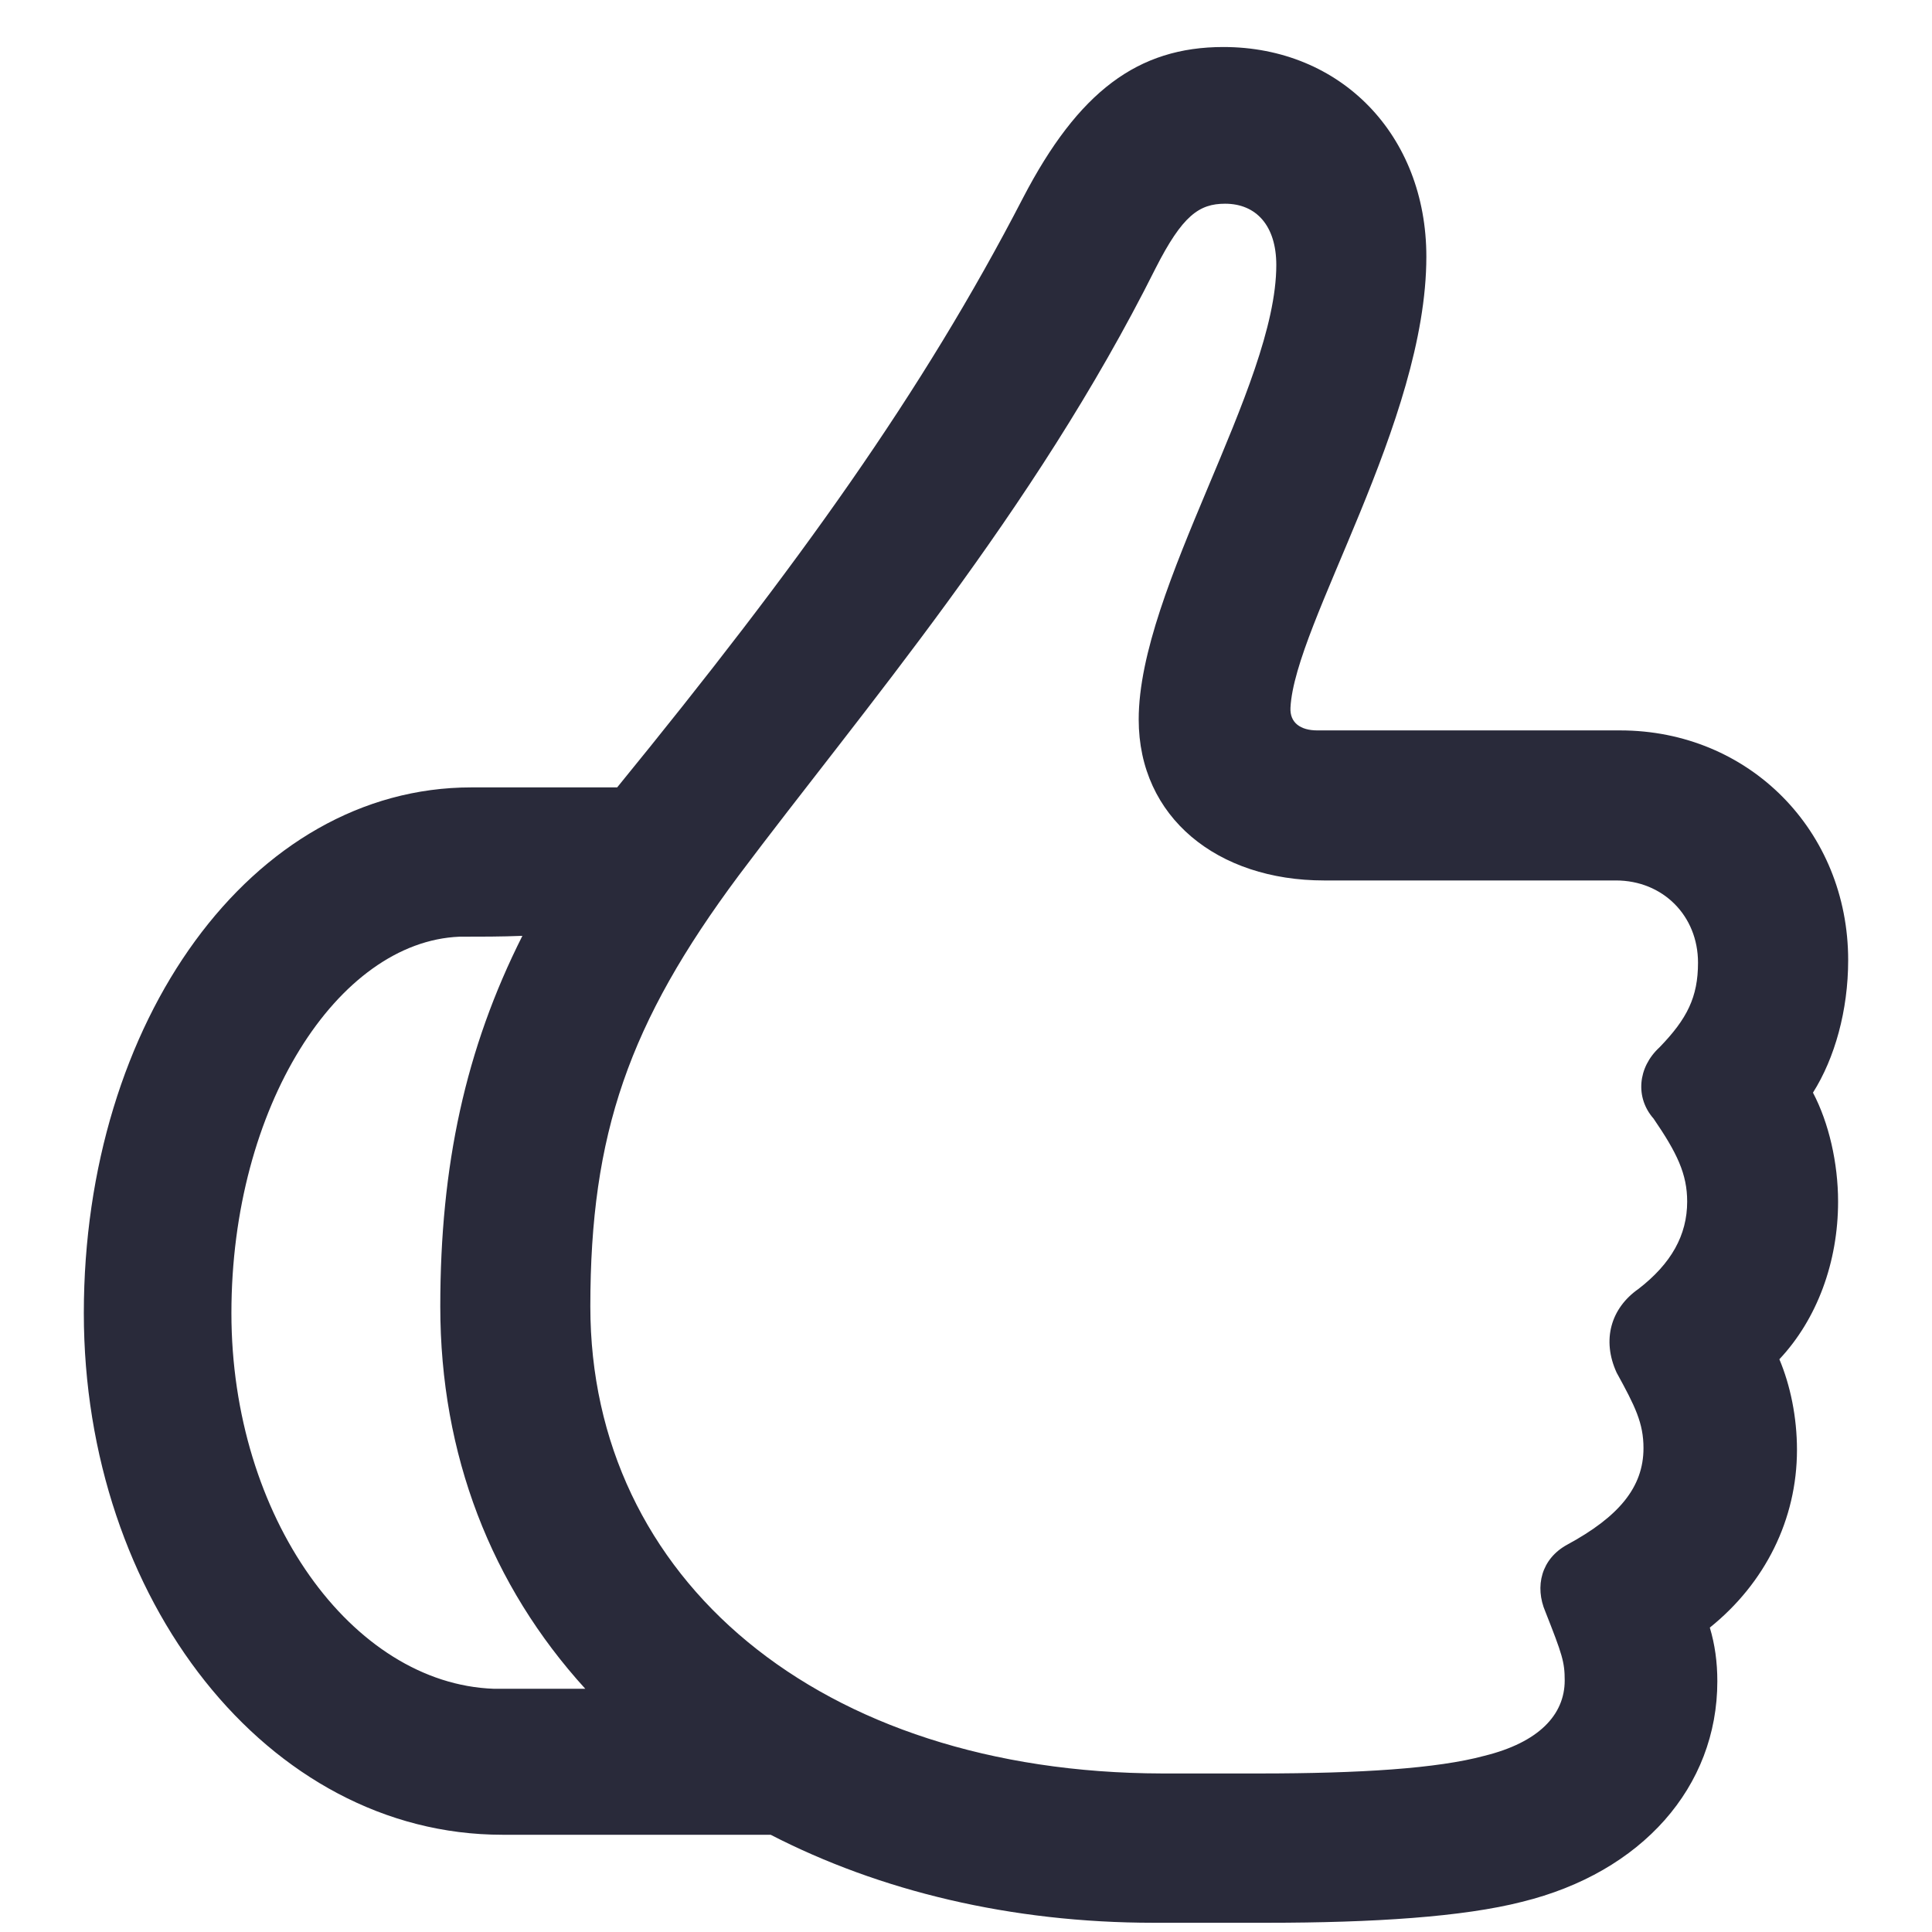 <svg width="18" height="18" viewBox="0 0 18 18" fill="none" xmlns="http://www.w3.org/2000/svg">
<path d="M0.781 12.234C0.781 9.516 2.344 7.336 4.391 7.336H5.75C7.438 5.266 8.594 3.656 9.531 1.844C10.047 0.852 10.602 0.438 11.398 0.438C12.492 0.438 13.289 1.258 13.289 2.391C13.289 3.93 12.062 5.812 12.023 6.594C12.016 6.734 12.117 6.805 12.273 6.805H15.094C16.297 6.805 17.219 7.742 17.219 8.945C17.219 9.414 17.094 9.859 16.891 10.18C17.039 10.461 17.125 10.836 17.125 11.195C17.125 11.758 16.93 12.289 16.578 12.664C16.68 12.906 16.742 13.203 16.742 13.508C16.742 14.156 16.445 14.75 15.93 15.164C15.977 15.32 16 15.484 16 15.664C16 16.648 15.297 17.445 14.18 17.719C13.633 17.859 12.797 17.914 11.805 17.914H10.75C9.414 17.914 8.195 17.617 7.18 17.094H4.68C2.492 17.094 0.781 14.898 0.781 12.234ZM5.5 12.172C5.5 14.711 7.633 16.516 10.828 16.523H11.734C12.672 16.523 13.391 16.477 13.828 16.359C14.336 16.234 14.578 15.977 14.578 15.656C14.578 15.484 14.555 15.414 14.398 15.016C14.297 14.781 14.359 14.523 14.602 14.391C15.078 14.133 15.312 13.859 15.312 13.492C15.312 13.258 15.234 13.102 15.062 12.789C14.922 12.484 15.008 12.188 15.266 12.008C15.57 11.773 15.719 11.508 15.719 11.195C15.719 10.938 15.625 10.742 15.406 10.422C15.234 10.227 15.258 9.945 15.461 9.758C15.719 9.492 15.82 9.289 15.82 8.969C15.82 8.531 15.492 8.203 15.055 8.203H12.336C11.344 8.203 10.609 7.617 10.609 6.703C10.609 5.477 11.891 3.602 11.891 2.469C11.891 2.102 11.703 1.898 11.414 1.898C11.172 1.898 11.016 2.008 10.766 2.5C9.625 4.781 8.031 6.625 6.883 8.156C5.859 9.531 5.5 10.562 5.5 12.172ZM2.156 12.234C2.156 14.133 3.281 15.688 4.602 15.734C4.891 15.734 5.172 15.734 5.453 15.734C4.578 14.773 4.102 13.555 4.102 12.172C4.102 10.859 4.336 9.773 4.867 8.719C4.672 8.727 4.477 8.727 4.281 8.727C3.148 8.773 2.156 10.312 2.156 12.234Z" fill="#292A3A"/>
</svg>
